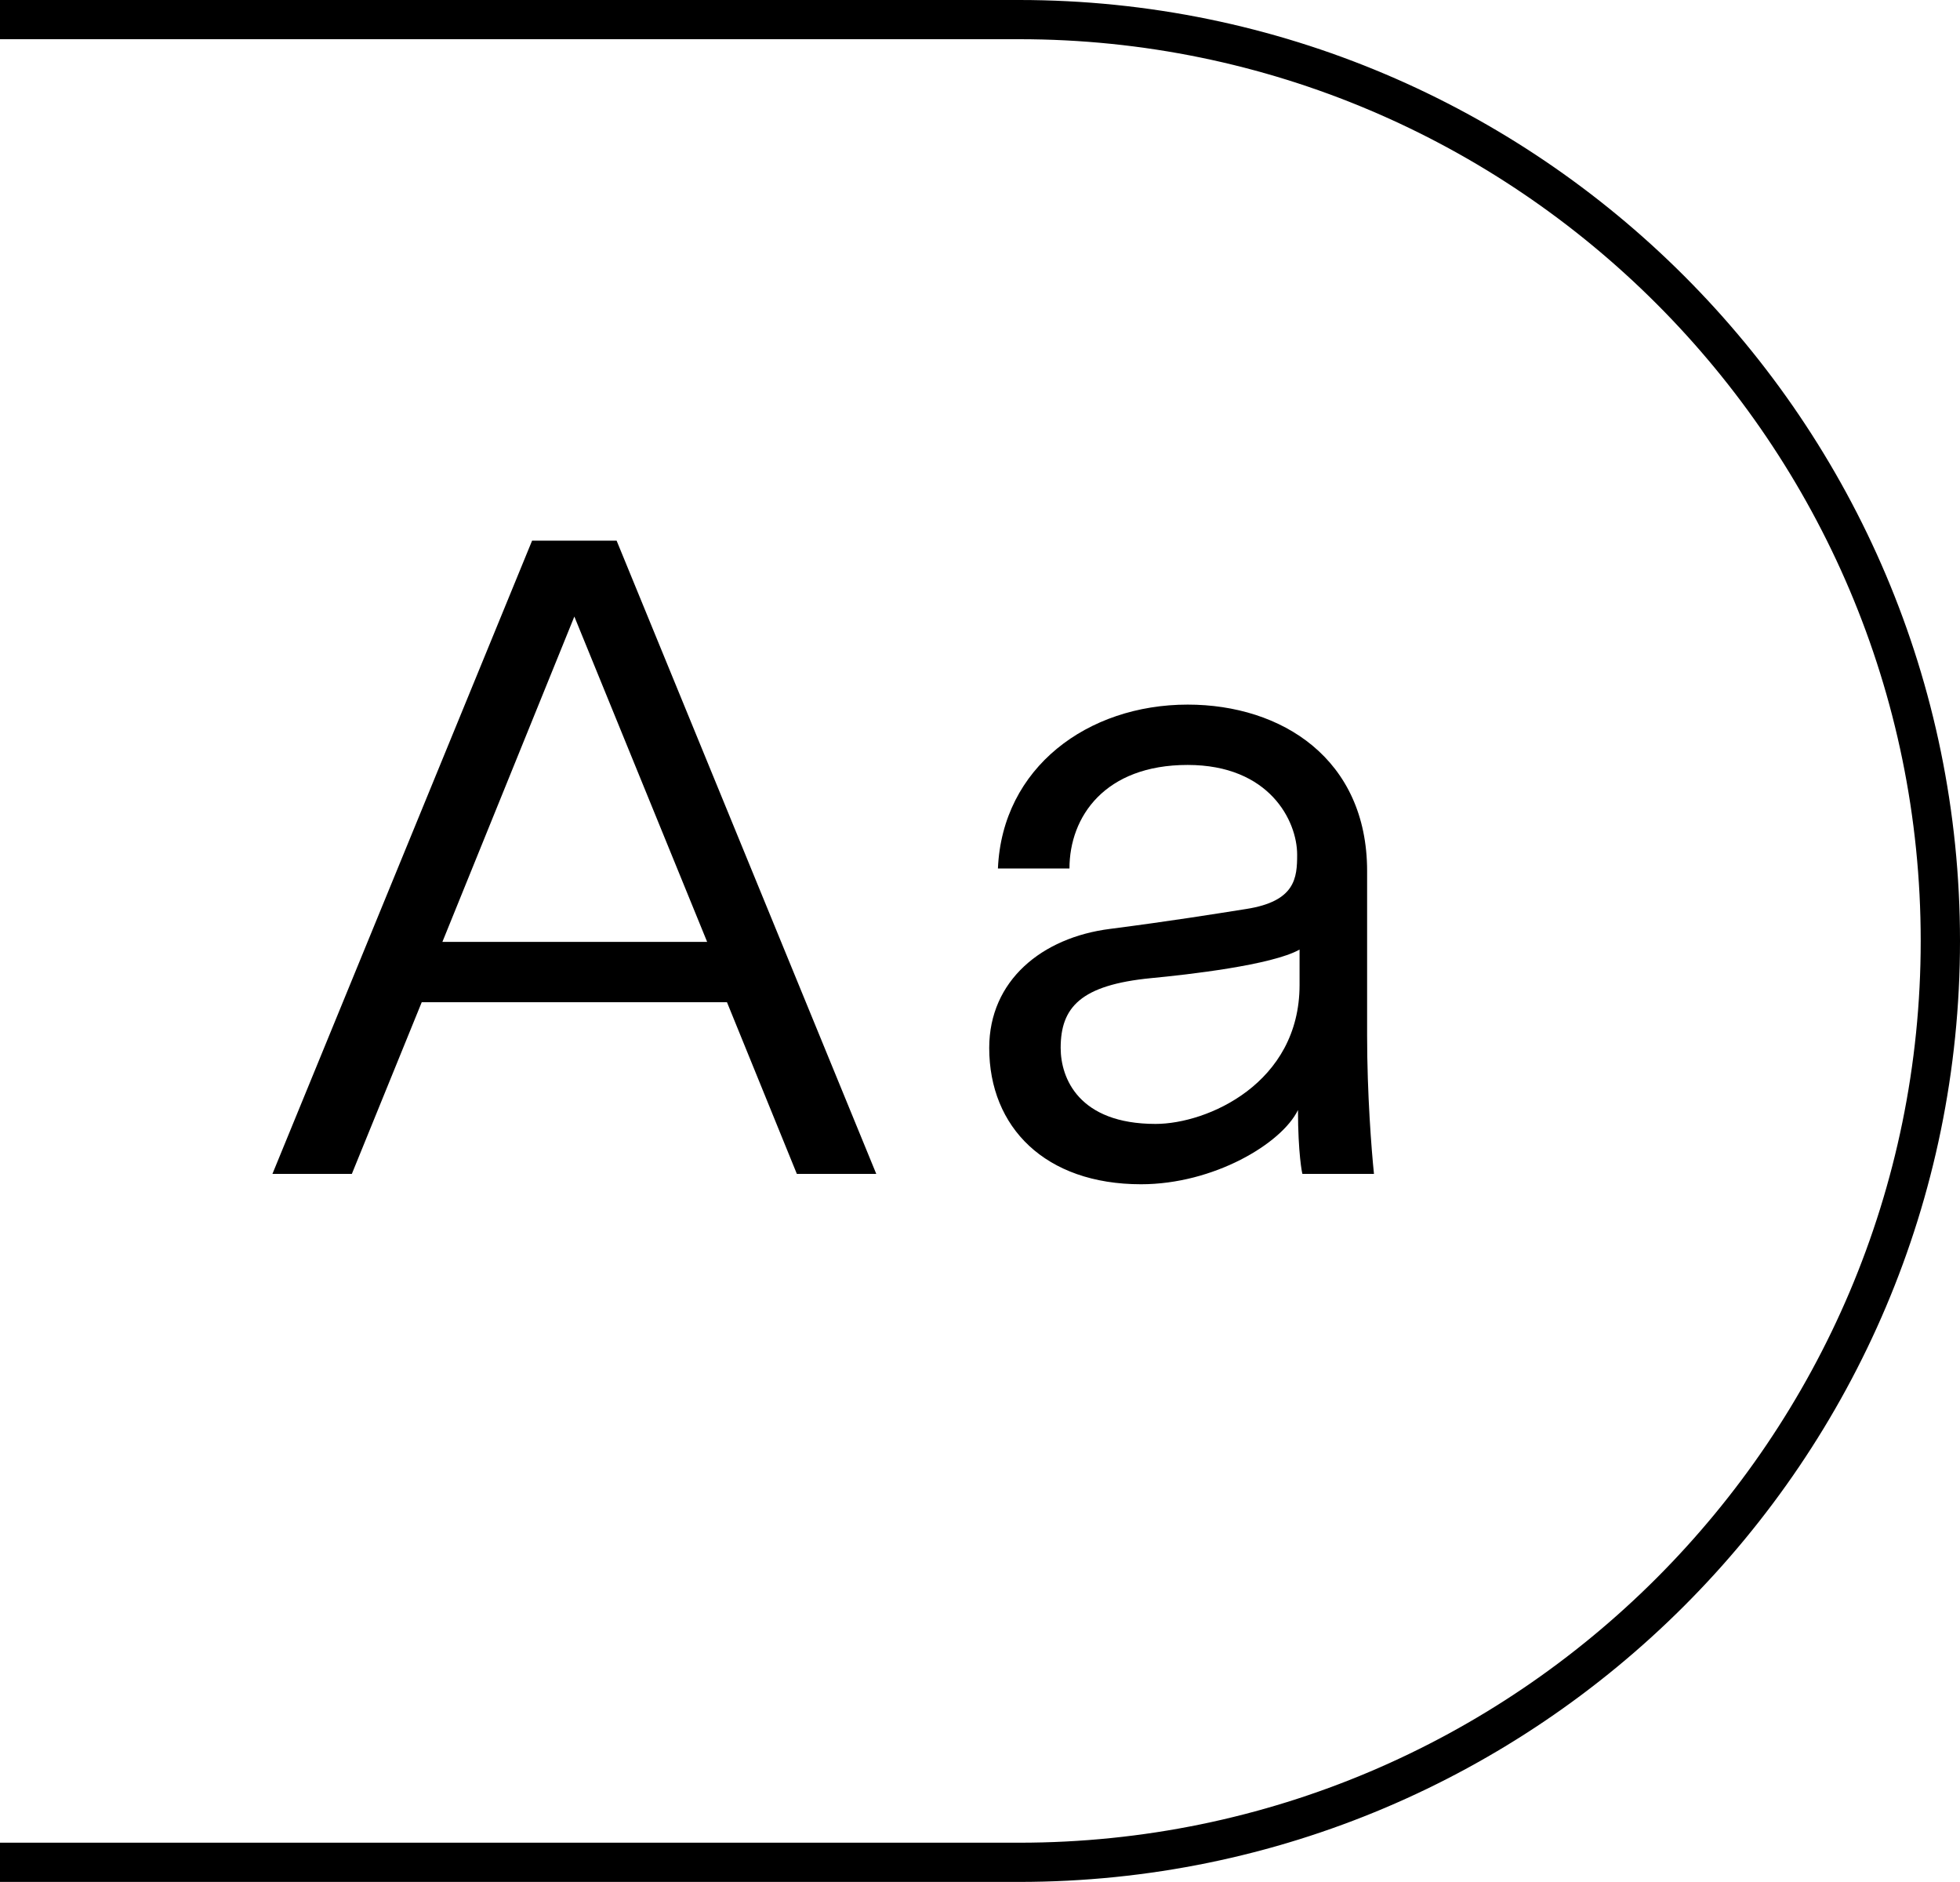 <?xml version="1.0" encoding="utf-8"?>
<!-- Generator: Adobe Illustrator 25.0.0, SVG Export Plug-In . SVG Version: 6.00 Build 0)  -->
<svg version="1.1" id="Calque_1" xmlns="http://www.w3.org/2000/svg" xmlns:xlink="http://www.w3.org/1999/xlink" x="0px" y="0px"
	 viewBox="0 0 211.51 203.04" style="enable-background:new 0 0 211.51 203.04;" xml:space="preserve">
<style type="text/css">
	.st0{enable-background:new    ;}
</style>
<g class="st0">
	<path d="M45.51,108.13l-7.54,18.52H29.4l28.02-68.32h9.12l28.02,68.32h-8.57l-7.54-18.52H45.51z M61.98,66.52l-14.24,35.1h28.57
		L61.98,66.52z"/>
	<path d="M140.07,119.76c-1.77,3.64-9.12,8.01-16.94,8.01c-10.33,0-16.38-6.14-16.38-14.71c0-7.26,5.68-11.91,13.03-12.84
		c6.51-0.84,11.17-1.59,14.71-2.15c5.3-0.83,5.49-3.35,5.49-5.86c0-3.64-2.98-9.68-11.82-9.68c-8.94,0-12.75,5.59-12.75,11.17h-7.72
		c0.47-10.89,9.68-17.68,20.48-17.68c10.15,0,19.36,5.86,19.36,17.96v17.78c0,6.23,0.47,12.29,0.74,14.89h-7.72
		C140.52,126.65,140.07,124.42,140.07,119.76z M124.23,105.53c-7.63,0.74-9.77,3.16-9.77,7.53c0,3.26,1.95,8.2,10.24,8.2
		c5.59,0,15.54-4.38,15.54-14.99v-3.82C137.26,104.13,128.14,105.16,124.23,105.53z"/>
</g>
<path d="M109.98,0H0v4.23h109.98c53.65,0,97.29,43.64,97.29,97.29s-43.64,97.29-97.29,97.29H0v4.23h109.98
	c55.98,0,101.53-45.54,101.53-101.52S165.97,0,109.98,0z"/>
</svg>
